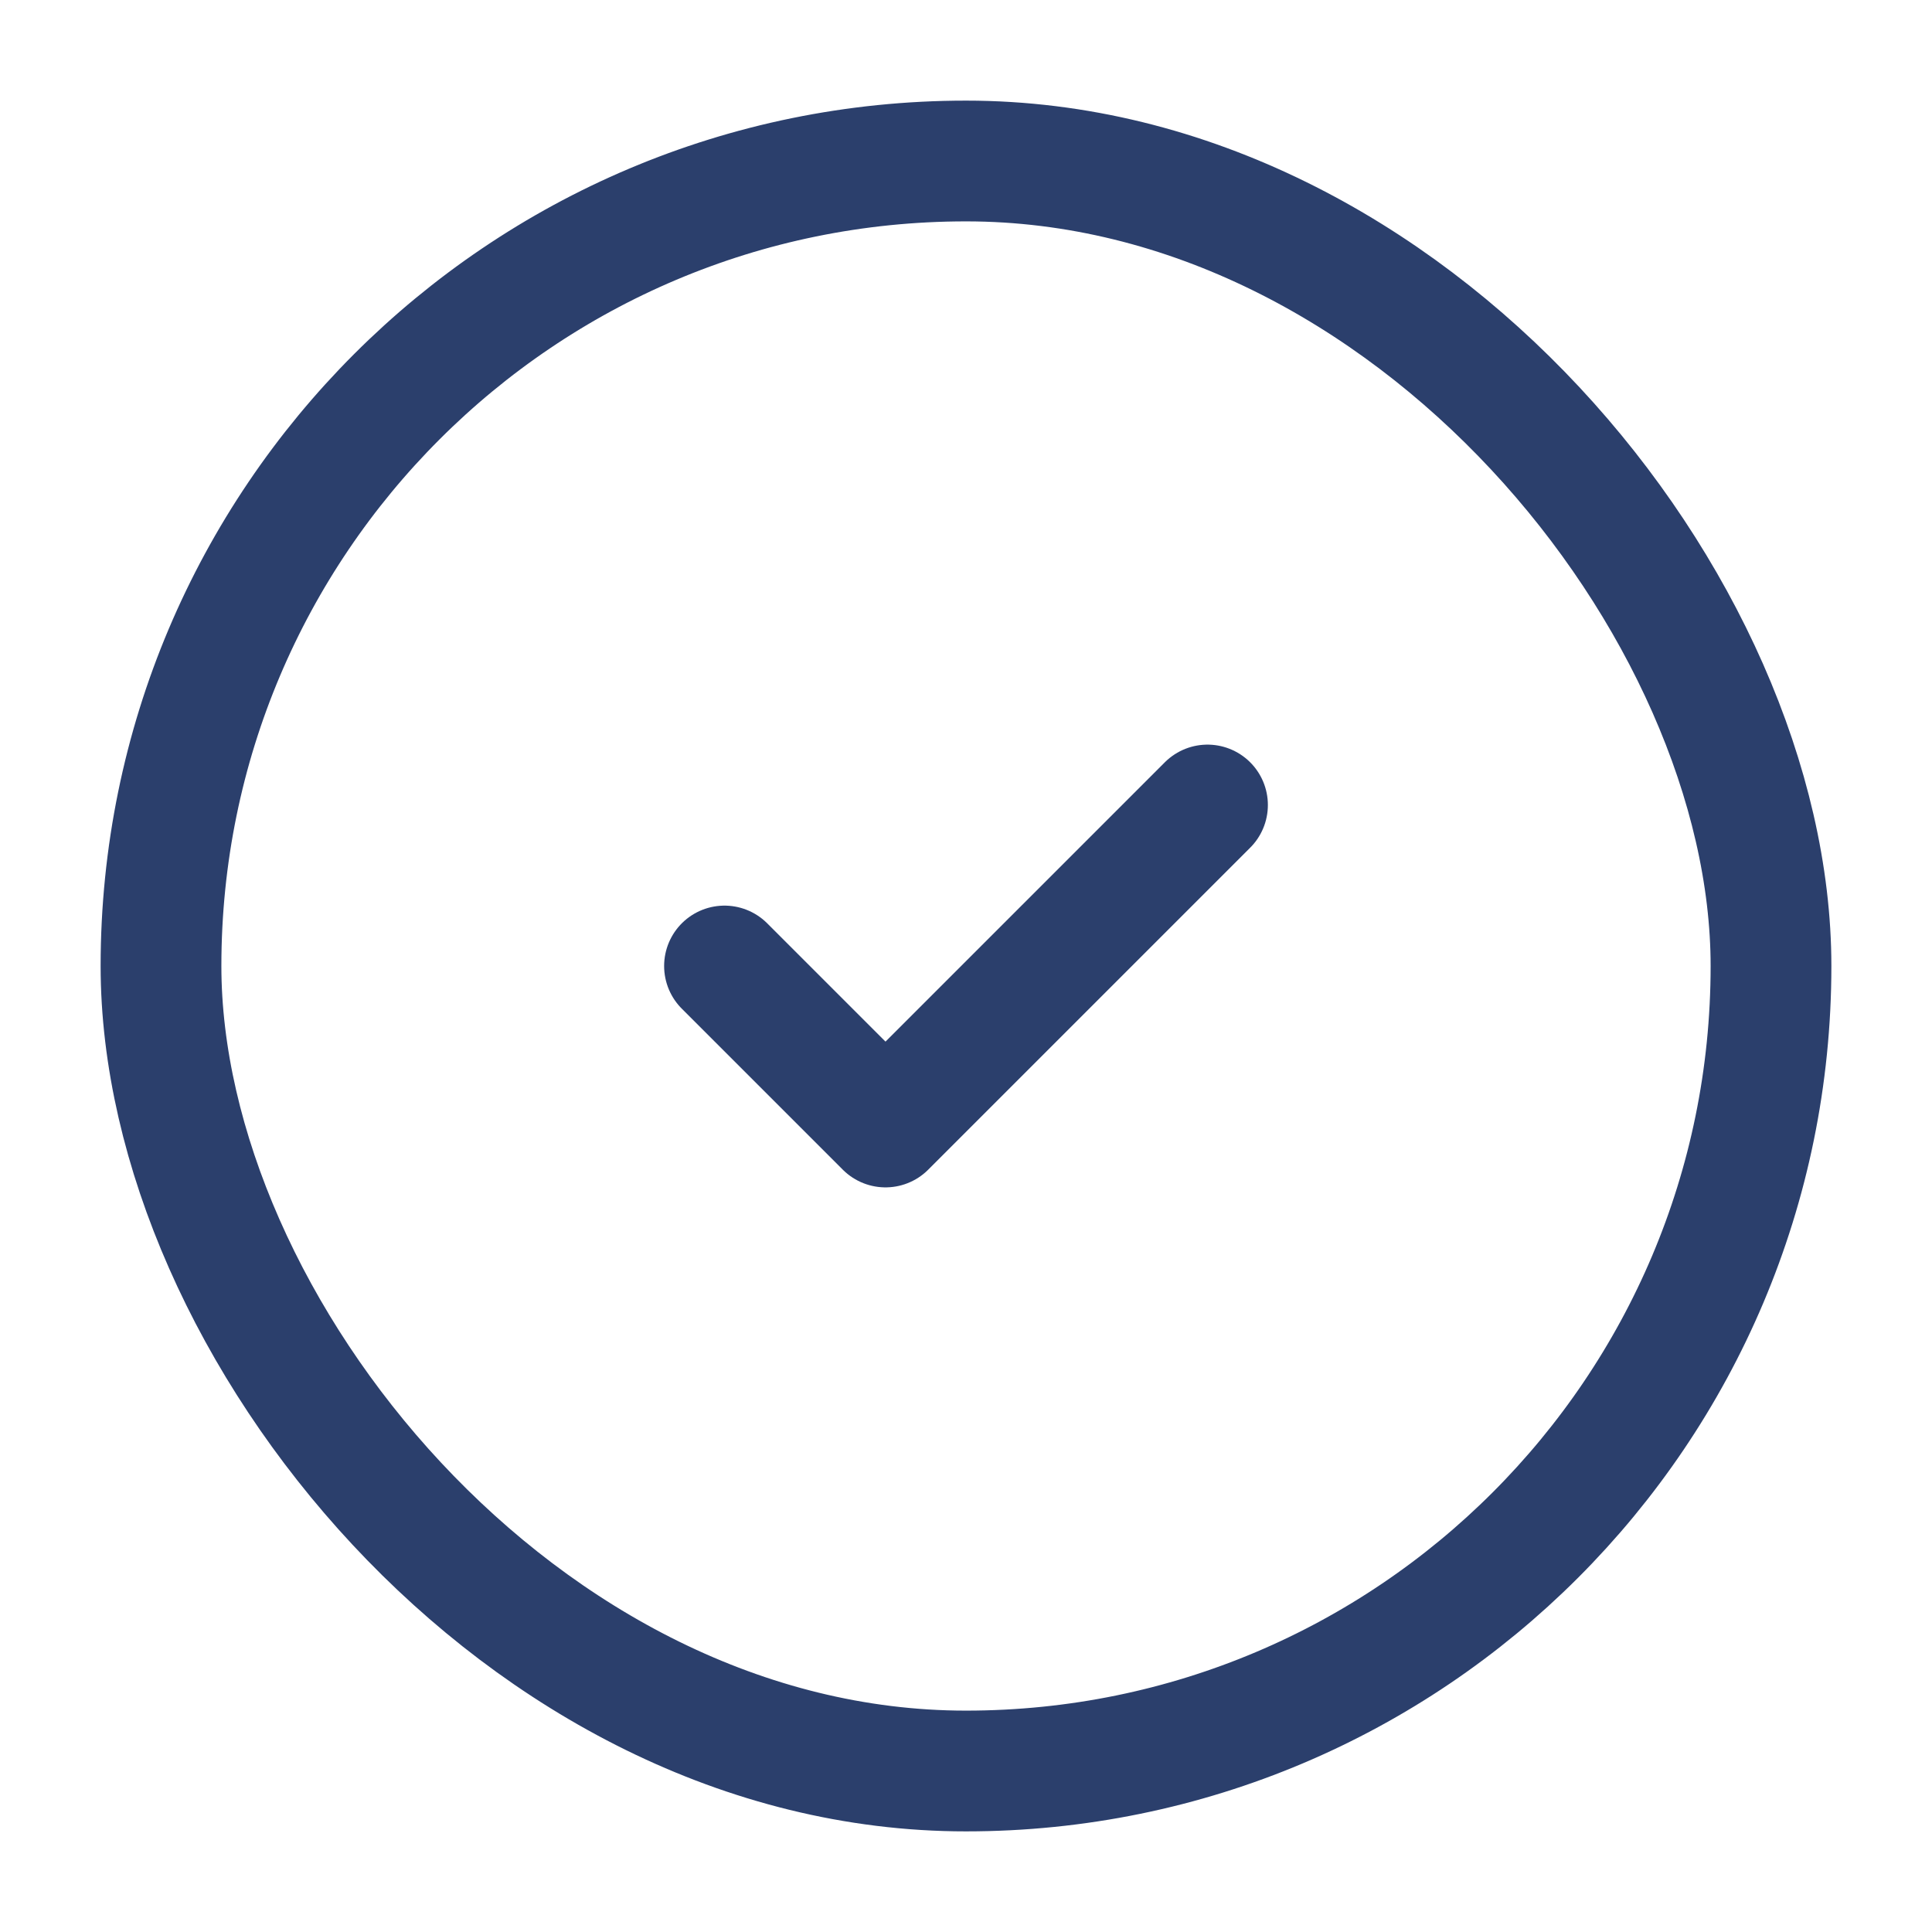 <svg width="24" height="24" viewBox="0 0 24 24" fill="none" xmlns="http://www.w3.org/2000/svg">
    <rect x="2" y="2" width="20" height="20" rx="10" stroke="#2B3F6C" stroke-width="1.5"/>
    <path d="M9 12L11 14L15 10" stroke="#2B3F6C" stroke-width="1.5" stroke-linecap="round" stroke-linejoin="round"/>
    </svg>